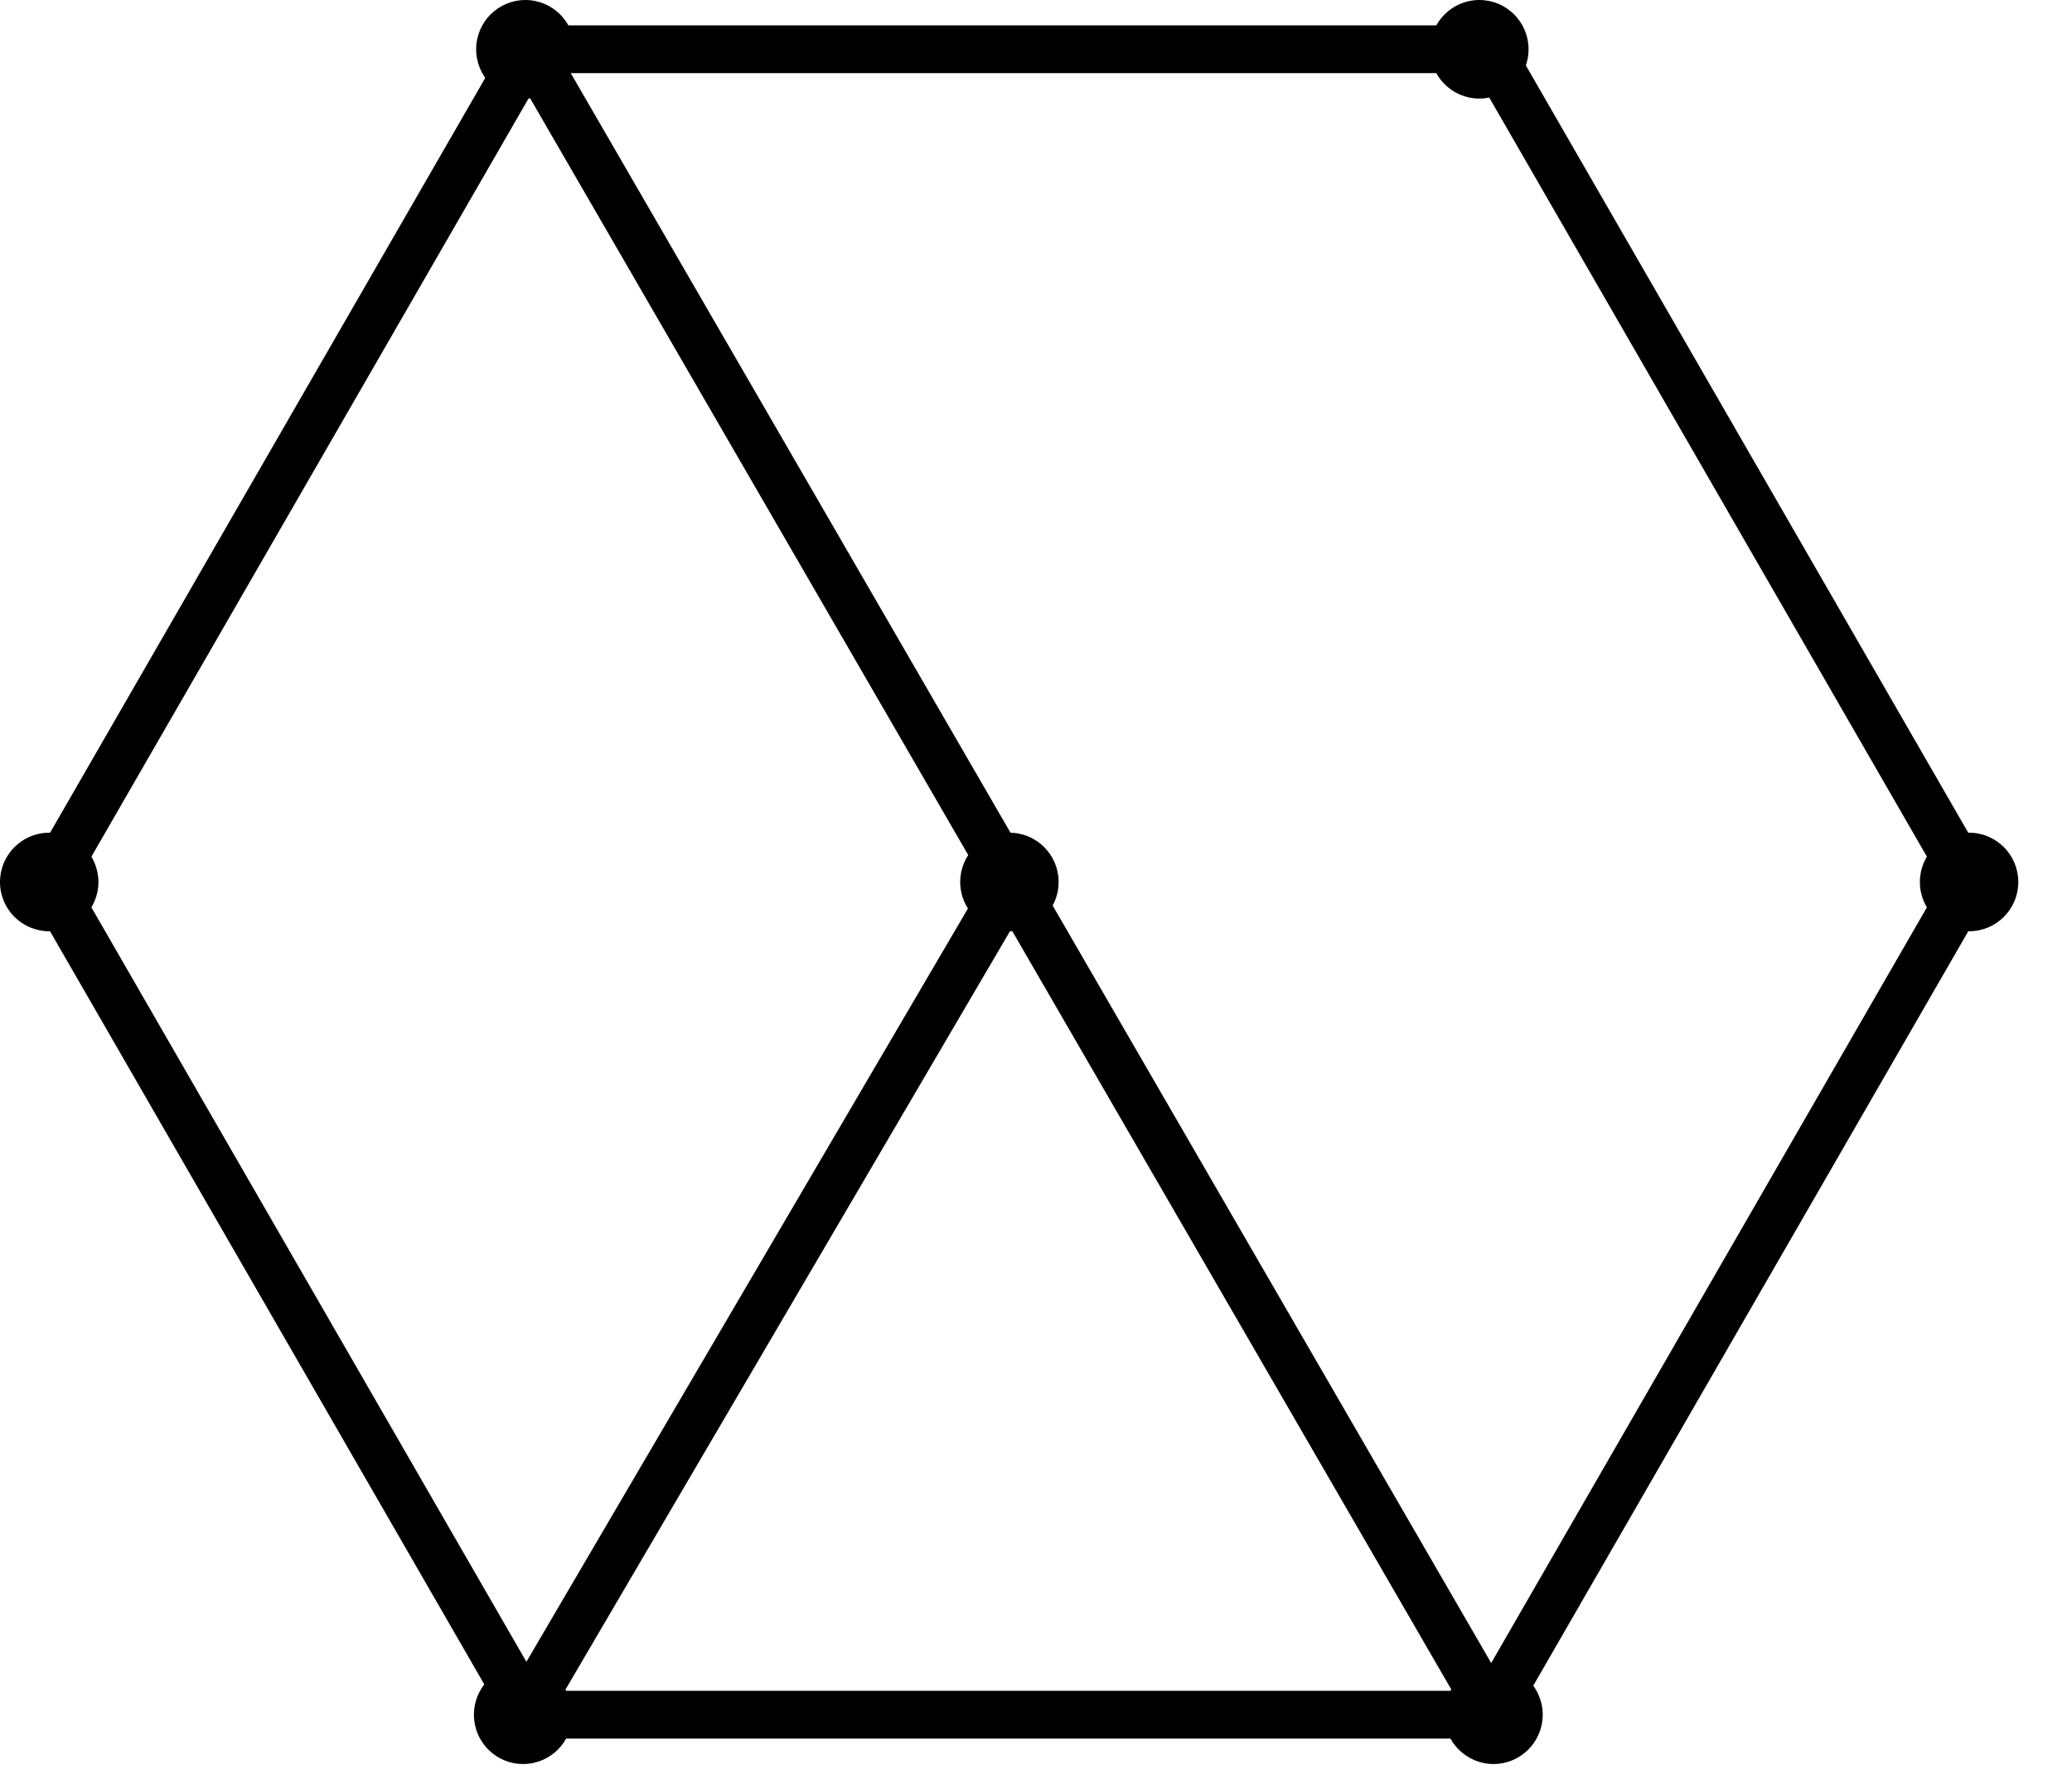 <svg width="36" height="31" viewBox="0 0 36 31" fill="none" xmlns="http://www.w3.org/2000/svg">
    <path d="M25.87 0.856H9.197L0.855 15.328L9.197 29.799H25.87L34.212 15.328L25.87 0.856Z" stroke="black" stroke-width="0.83" stroke-miterlimit="10"/>
    <path d="M25.703 1.713C26.175 1.713 26.558 1.33 26.558 0.857C26.558 0.383 26.175 0 25.703 0C25.231 0 24.848 0.383 24.848 0.857C24.848 1.33 25.231 1.713 25.703 1.713Z" fill="black"/>
    <path d="M34.212 16.184C34.684 16.184 35.067 15.801 35.067 15.328C35.067 14.855 34.684 14.471 34.212 14.471C33.74 14.471 33.357 14.855 33.357 15.328C33.357 15.801 33.74 16.184 34.212 16.184Z" fill="black"/>
    <path d="M0.855 16.184C1.327 16.184 1.71 15.801 1.71 15.328C1.71 14.855 1.327 14.471 0.855 14.471C0.383 14.471 0 14.855 0 15.328C0 15.801 0.383 16.184 0.855 16.184Z" fill="black"/>
    <path d="M9.128 1.713C9.6 1.713 9.982 1.33 9.982 0.857C9.982 0.383 9.6 0 9.128 0C8.656 0 8.273 0.383 8.273 0.857C8.273 1.33 8.656 1.713 9.128 1.713Z" fill="black"/>
    <path d="M17.538 16.184C18.01 16.184 18.393 15.801 18.393 15.328C18.393 14.855 18.01 14.471 17.538 14.471C17.066 14.471 16.683 14.855 16.683 15.328C16.683 15.801 17.066 16.184 17.538 16.184Z" fill="black"/>
    <path d="M25.949 30.656C26.421 30.656 26.804 30.272 26.804 29.799C26.804 29.326 26.421 28.943 25.949 28.943C25.477 28.943 25.094 29.326 25.094 29.799C25.094 30.272 25.477 30.656 25.949 30.656Z" fill="black"/>
    <path d="M9.088 30.656C9.561 30.656 9.943 30.272 9.943 29.799C9.943 29.326 9.561 28.943 9.088 28.943C8.616 28.943 8.234 29.326 8.234 29.799C8.234 30.272 8.616 30.656 9.088 30.656Z" fill="black"/>
    <path d="M9.197 0.856L25.949 29.799" stroke="black" stroke-width="0.83" stroke-miterlimit="10"/>
    <path d="M9.088 29.799L17.568 15.328" stroke="black" stroke-width="0.83" stroke-miterlimit="10"/>
</svg>
